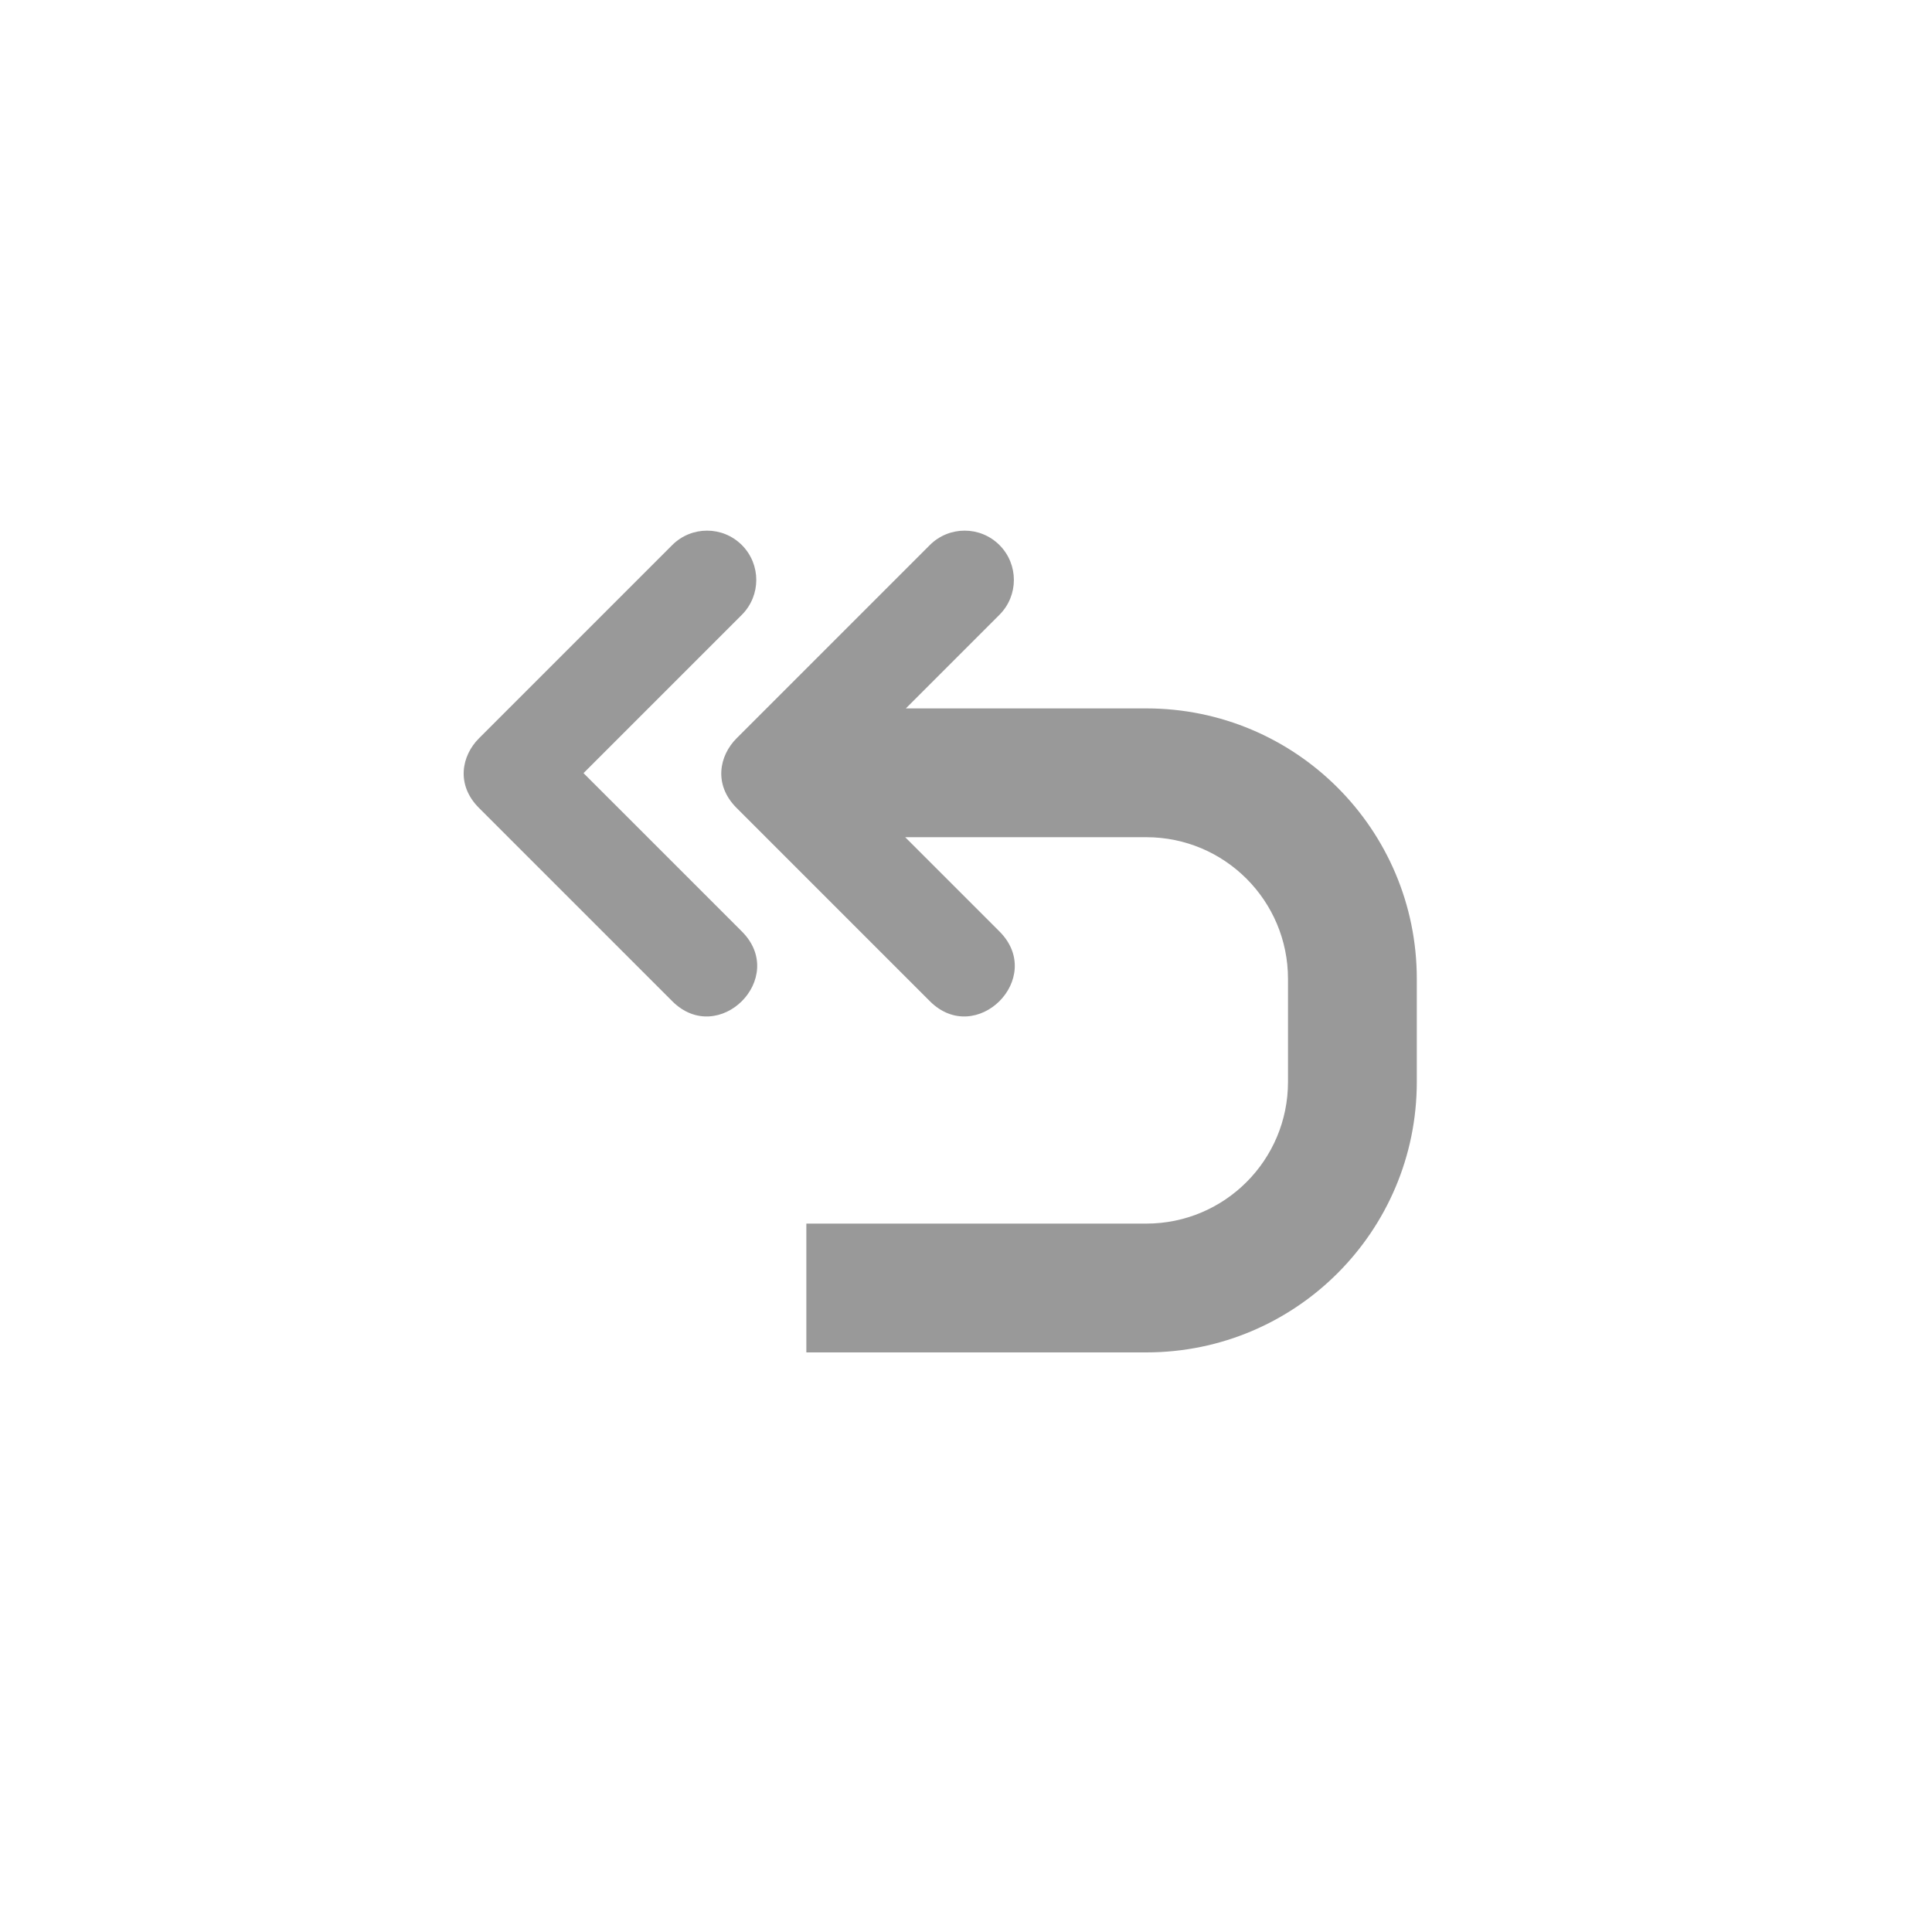 <svg viewBox="0 0 30 30" xmlns="http://www.w3.org/2000/svg" fill="rgba(0,0,0,.4)"><path d="M14.066,11 L17.8,11 C20.12,11 22,12.88 22,15.2 L22,16.8 C22,19.12 20.12,21 17.8,21 L12.521,21 L12.521,19 L17.8,19 C19.015,19 20,18.015 20,16.8 L20,15.2 C20,13.985 19.015,13 17.8,13 L14.056,13 L15.52,14.464 C16.241,15.185 15.159,16.267 14.438,15.546 L11.438,12.546 C11.077,12.185 11.167,11.735 11.438,11.464 L14.438,8.464 C14.737,8.165 15.221,8.165 15.52,8.464 C15.818,8.763 15.818,9.247 15.52,9.546 L14.066,11 Z M9.061,12.005 L11.52,14.464 C12.241,15.185 11.159,16.267 10.438,15.546 L7.438,12.546 C7.077,12.185 7.167,11.735 7.438,11.464 L10.438,8.464 C10.737,8.165 11.221,8.165 11.52,8.464 C11.818,8.763 11.818,9.247 11.52,9.546 L9.061,12.005 Z" /></svg>